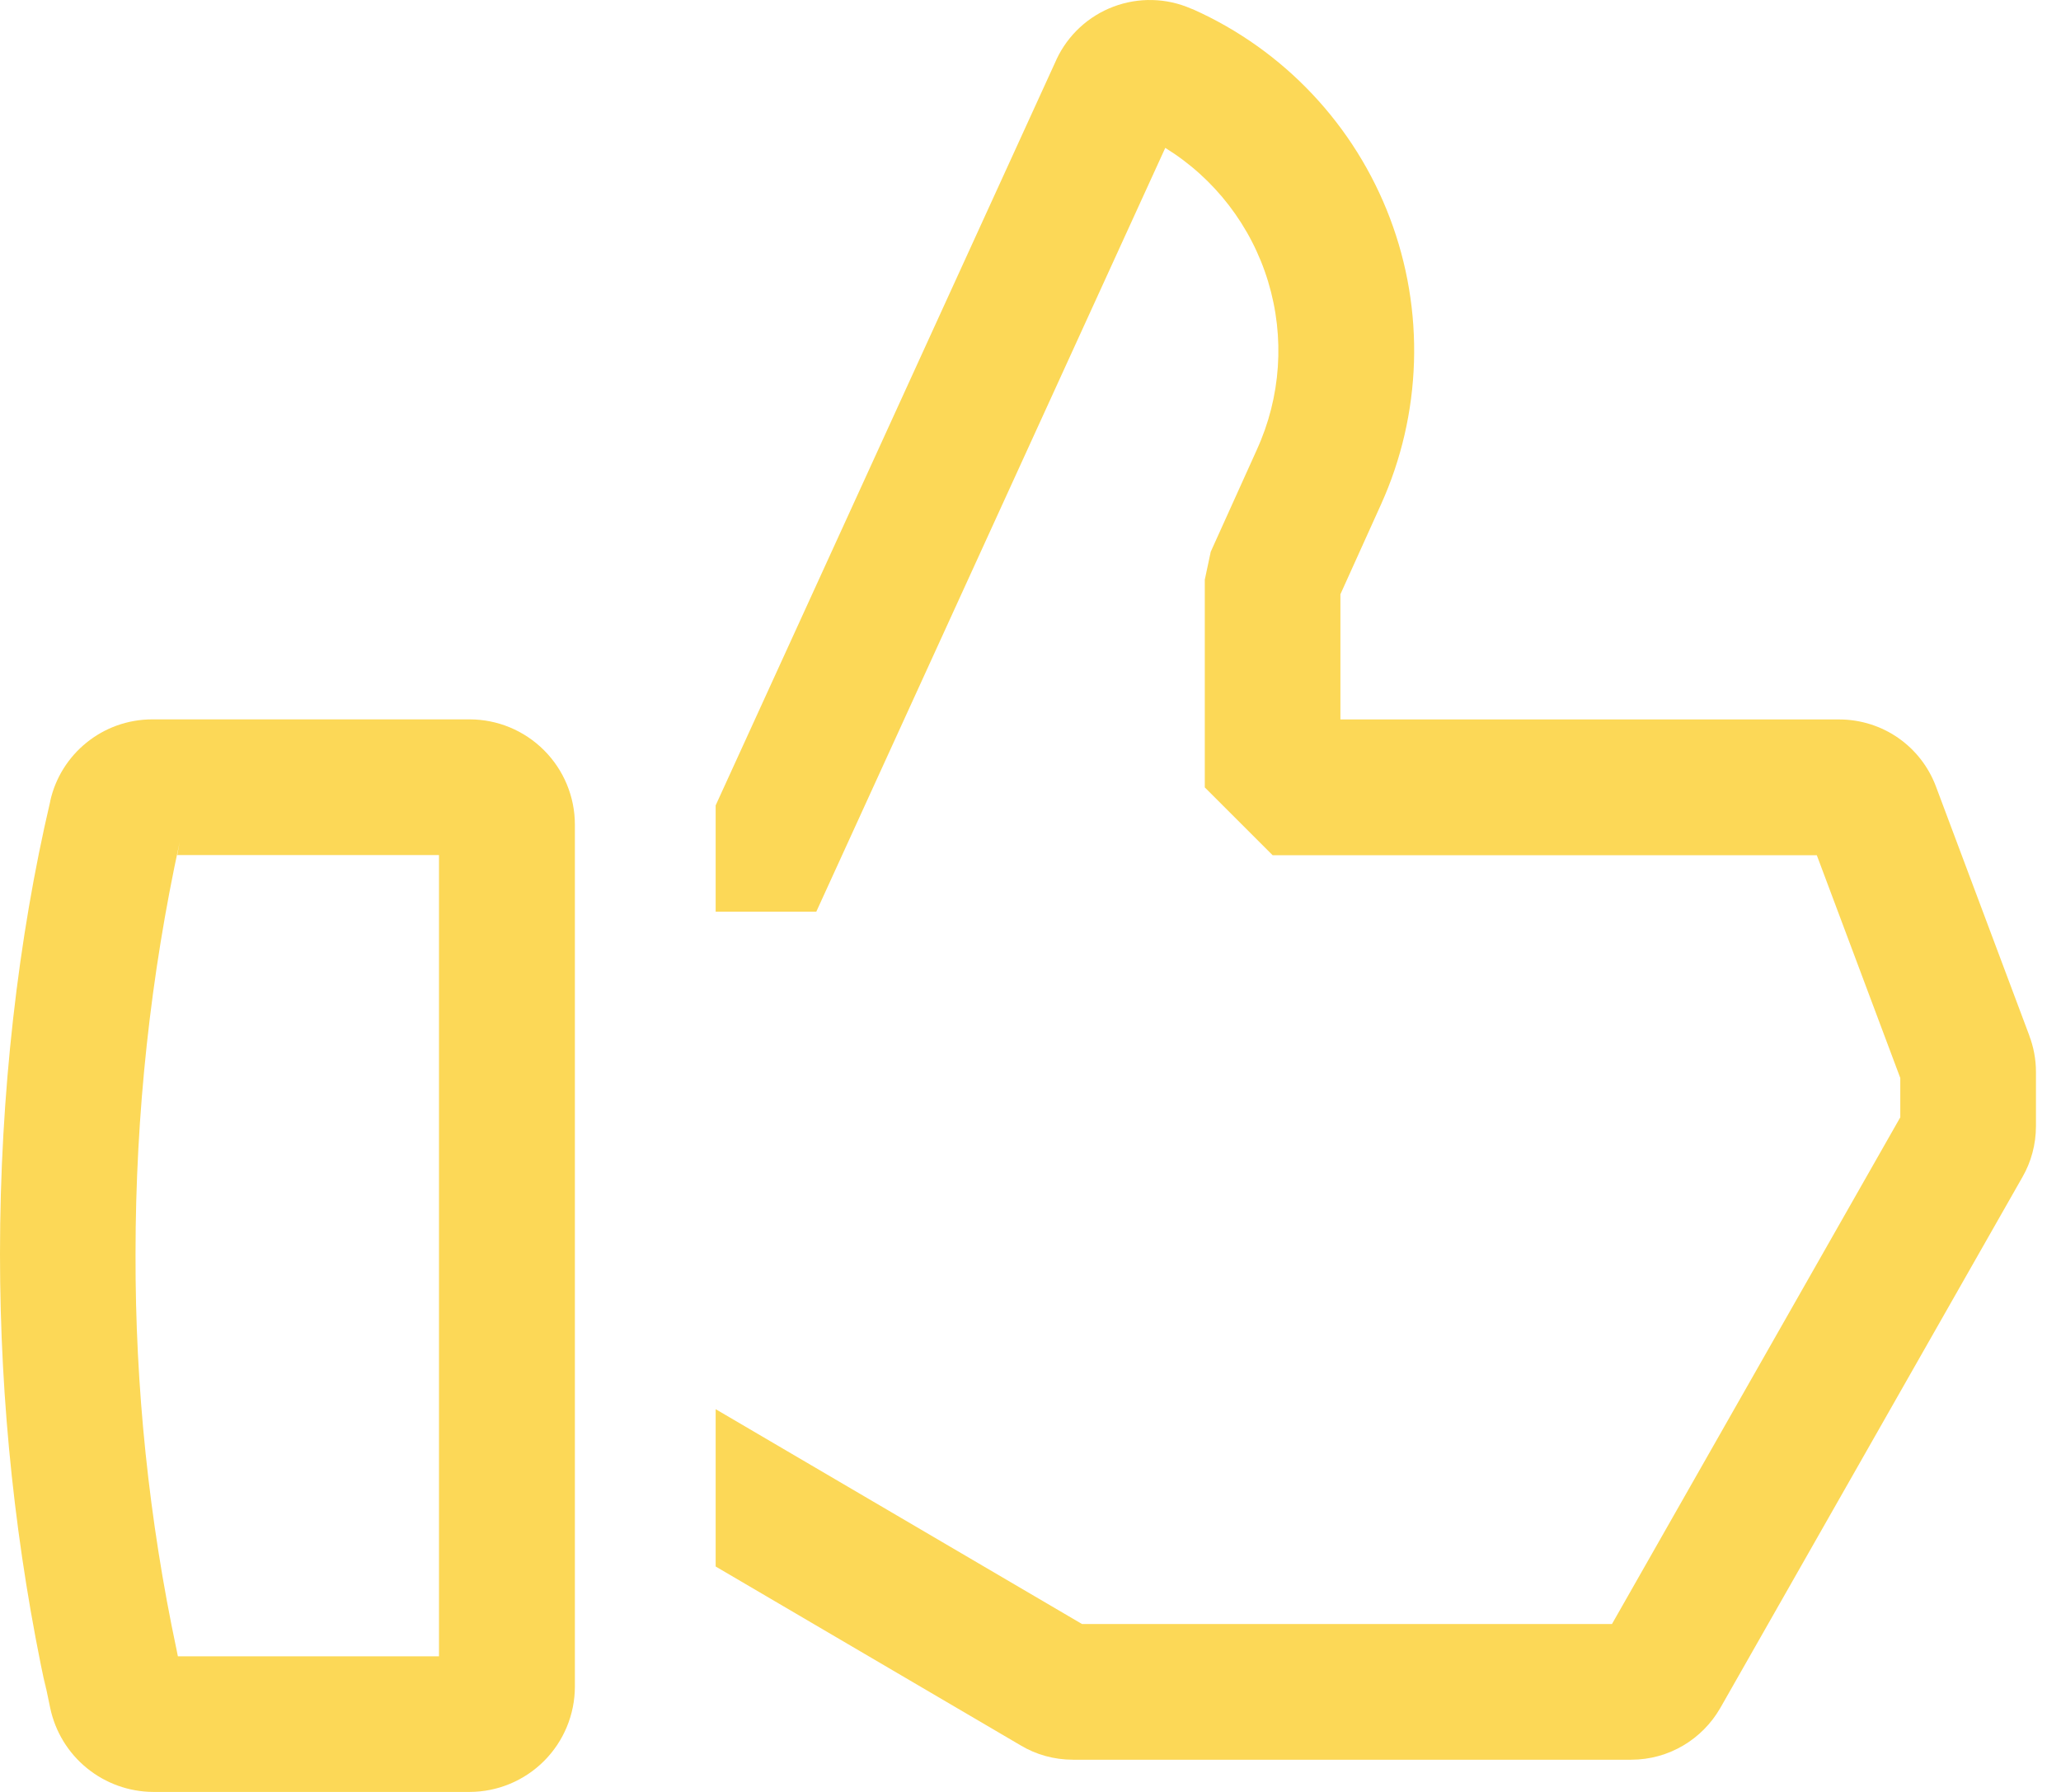 <svg width="46" height="40" viewBox="0 0 46 40" fill="none" xmlns="http://www.w3.org/2000/svg">
<path d="M10.477 16.058H3.401C2.286 16.058 1.353 16.837 1.121 17.881L1.119 17.898C0.408 20.931 0 24.414 0 27.993C0 31.341 0.357 34.606 1.034 37.75L0.979 37.447L1.121 38.128C1.233 38.656 1.522 39.13 1.941 39.47C2.36 39.811 2.883 39.998 3.423 40H10.481C11.104 39.999 11.701 39.751 12.142 39.31C12.582 38.87 12.83 38.273 12.831 37.649V18.409C12.831 17.785 12.583 17.188 12.142 16.747C11.701 16.306 11.104 16.058 10.481 16.058H10.477ZM9.798 36.973H3.97L3.942 36.832C3.325 33.927 3.017 30.964 3.025 27.995C3.025 24.84 3.364 21.765 4.009 18.802L3.956 19.087H9.798V36.973Z" fill="#FCD857"/>
<path d="M45.295 23.122L43.205 17.546C43.04 17.111 42.746 16.735 42.364 16.47C41.981 16.205 41.526 16.062 41.06 16.06H29.917V13.265L30.824 11.258C31.276 10.258 31.525 9.178 31.559 8.082C31.593 6.985 31.41 5.892 31.021 4.866C30.632 3.84 30.045 2.901 29.292 2.102C28.54 1.303 27.637 0.661 26.636 0.212L26.583 0.192C26.034 -0.048 25.414 -0.063 24.853 0.148C24.293 0.359 23.837 0.78 23.582 1.322L23.576 1.337L15.973 17.978V20.351H18.219L26.008 3.301C27.112 3.983 27.928 5.045 28.304 6.287C28.68 7.528 28.59 8.865 28.049 10.044L28.064 10.012L27.023 12.316L26.89 12.94V17.577L28.405 19.091H40.55L42.413 24.063V24.941L35.978 36.252H24.15L15.973 31.456V34.968L22.789 38.966C23.12 39.164 23.522 39.281 23.948 39.281H36.406C37.254 39.281 37.995 38.819 38.391 38.134L38.397 38.124L45.142 26.27C45.329 25.945 45.441 25.553 45.441 25.137V23.93V23.928C45.441 23.639 45.386 23.362 45.289 23.11L45.295 23.126V23.122Z" fill="#FCD857"/>
</svg>
